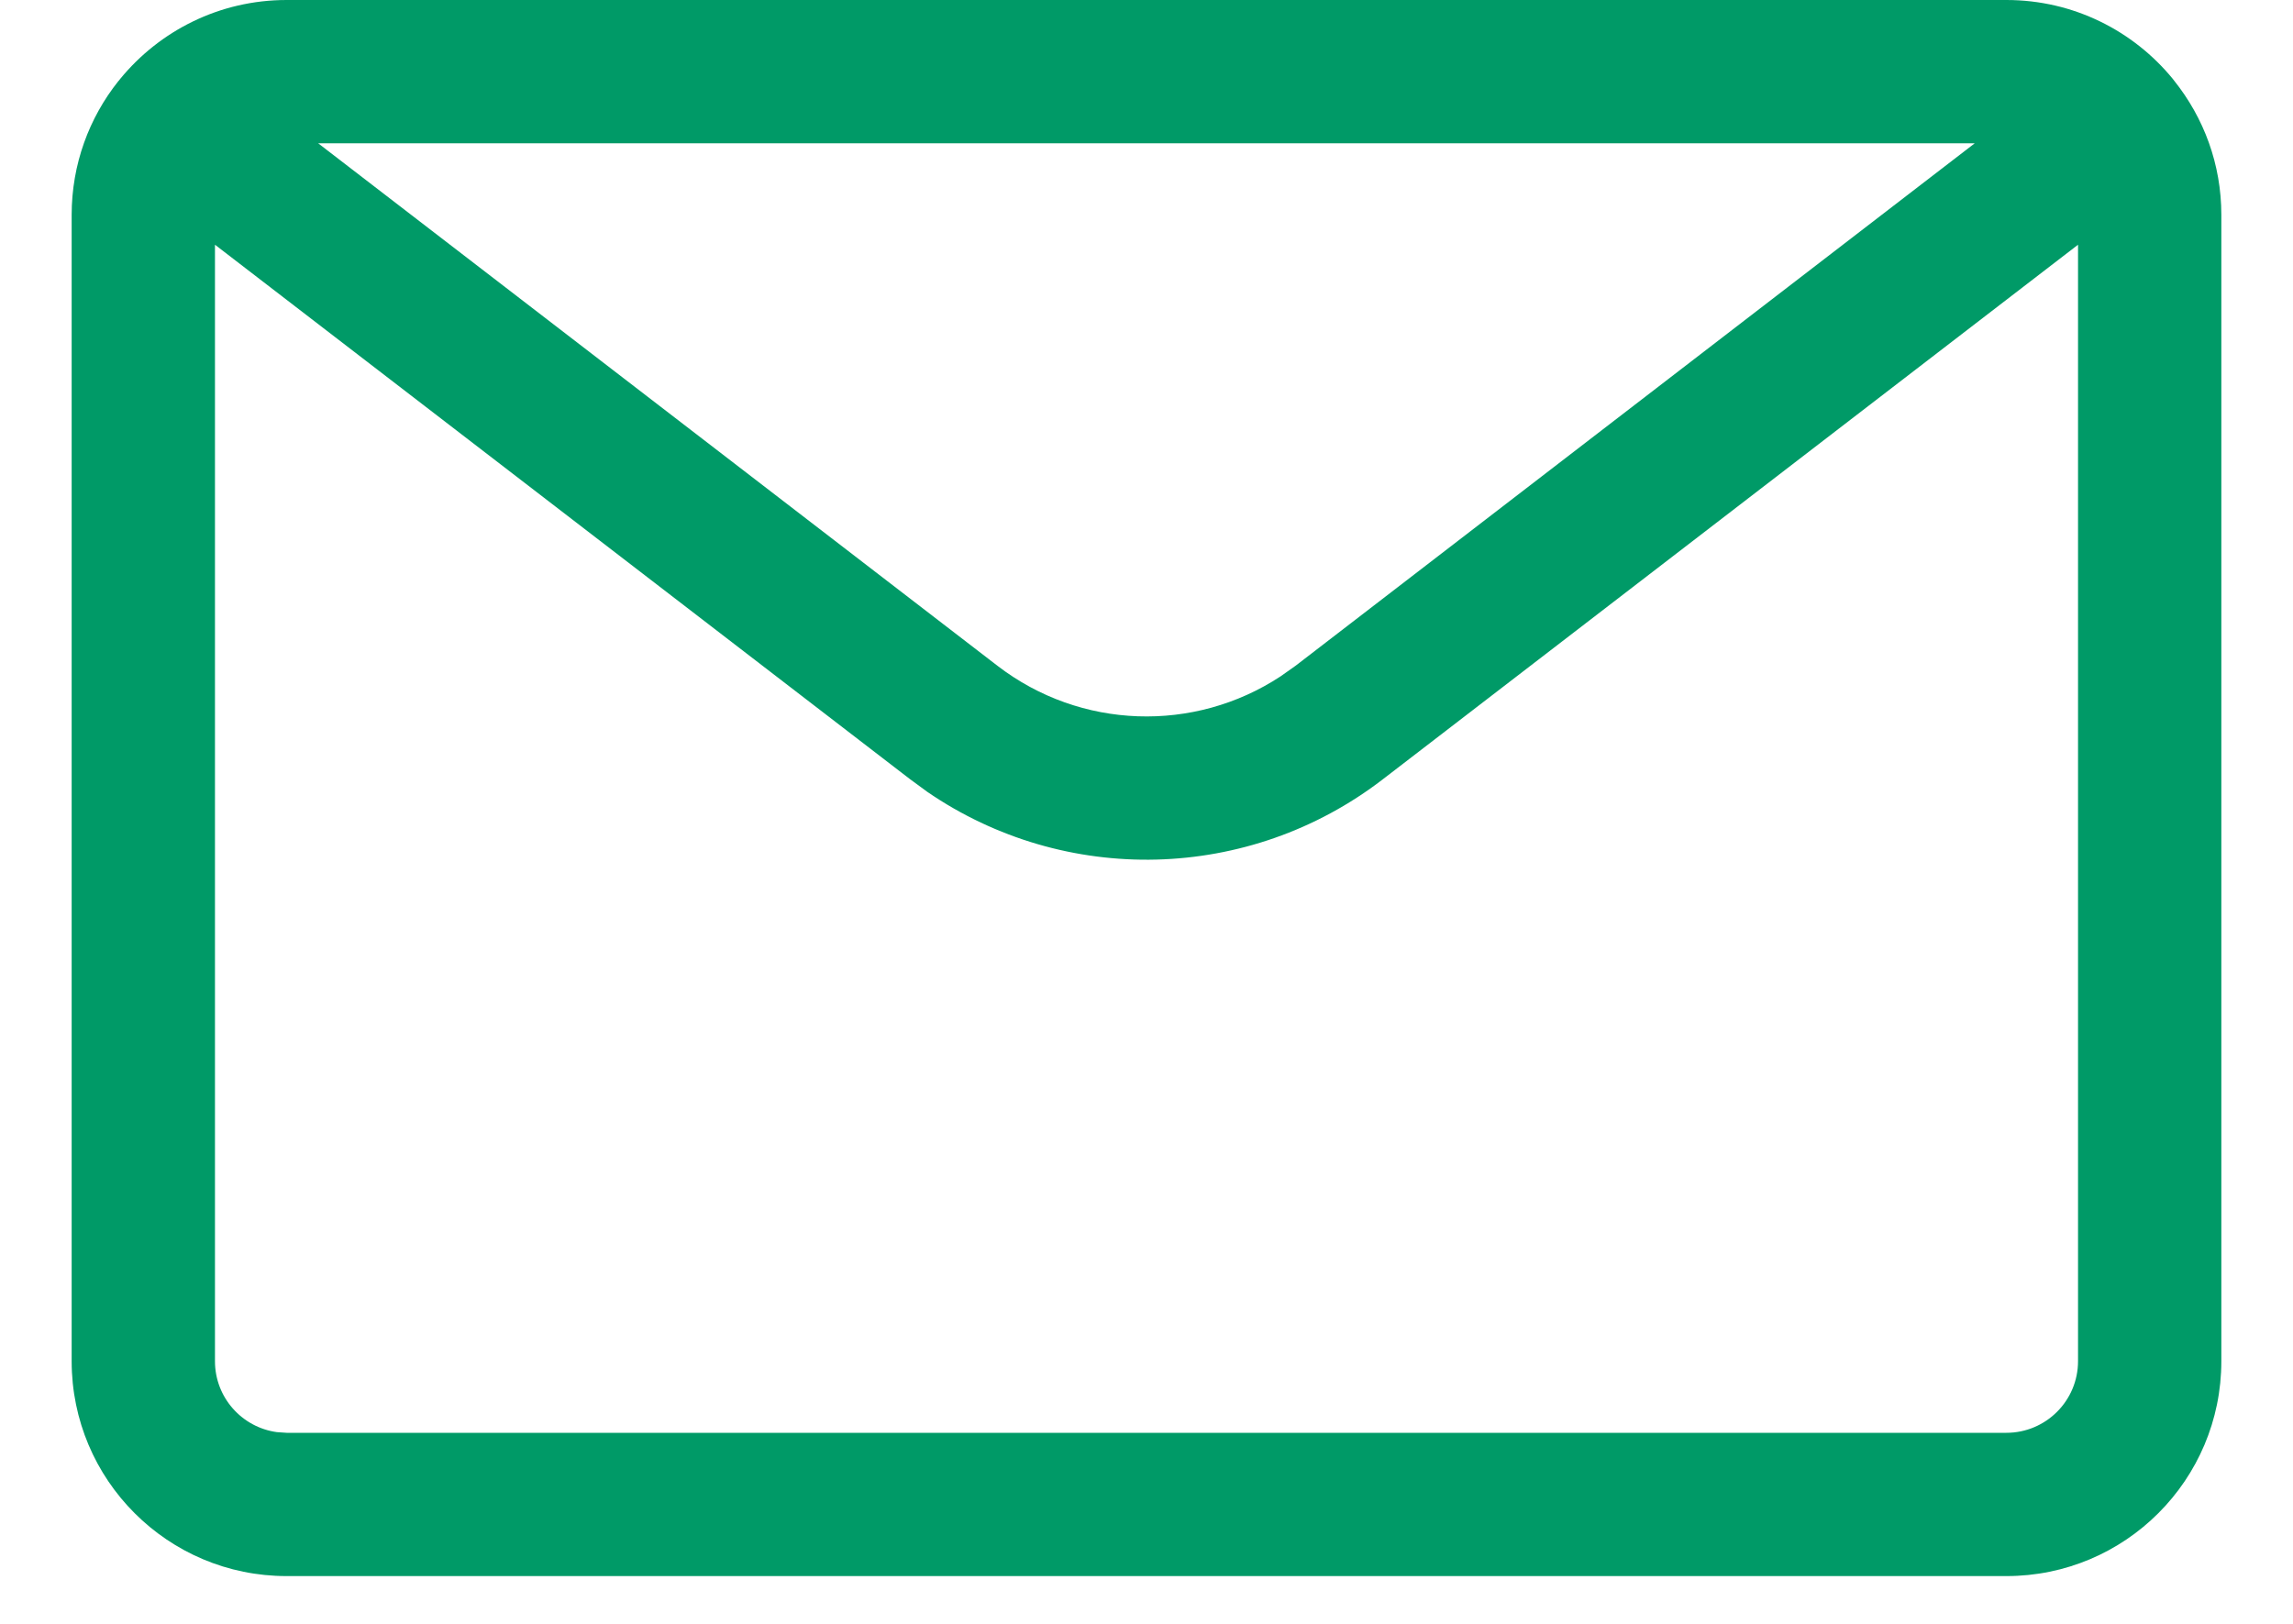 <?xml version="1.0" encoding="UTF-8"?>
<svg width="24px" height="17px" viewBox="0 0 24 17" version="1.1" xmlns="http://www.w3.org/2000/svg" xmlns:xlink="http://www.w3.org/1999/xlink">
    <title>AD50328A-0F7B-4F81-AE2D-A5BE94D1EC2A</title>
    <g id="UI-kit" stroke="none" stroke-width="1" fill="none" fill-rule="evenodd">
        <g id="Earth-Dashboard-UI-kit" transform="translate(-277, -2630)" fill="#009A67" fill-rule="nonzero">
            <path d="M298,2630 C298.702,2630 299.329,2630.322 299.742,2630.826 C299.747,2630.831 299.751,2630.837 299.755,2630.843 C300.067,2631.233 300.25,2631.72 300.25,2632.25 L300.25,2632.25 L300.25,2644.25 C300.25,2645.493 299.243,2646.5 298,2646.5 L298,2646.5 L280,2646.5 C278.757,2646.5 277.75,2645.493 277.75,2644.25 L277.75,2644.25 L277.75,2632.25 C277.75,2631.72 277.933,2631.233 278.239,2630.849 C278.241,2630.847 278.243,2630.845 278.245,2630.843 L278.258,2630.826 C278.671,2630.322 279.298,2630 280,2630 L280,2630 Z M298.75,2632.562 L291.474,2638.158 C290.074,2639.236 288.146,2639.279 286.703,2638.288 L286.526,2638.158 L279.25,2632.562 L279.25,2644.25 C279.25,2644.63 279.532,2644.943 279.898,2644.993 L280,2645 L298,2645 C298.414,2645 298.75,2644.664 298.75,2644.25 L298.75,2644.25 L298.75,2632.562 Z M297.669,2631.5 L280.33,2631.5 L287.44,2636.97 C288.309,2637.638 289.499,2637.675 290.403,2637.081 L290.56,2636.97 L297.669,2631.5 Z" id="email-copy"></path>
        </g>
    </g>
</svg>